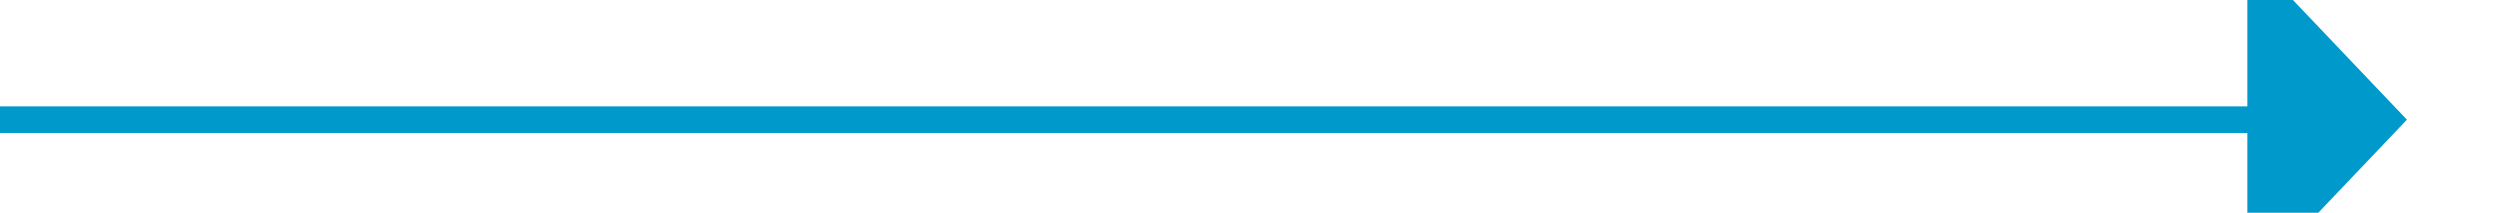 ﻿<?xml version="1.0" encoding="utf-8"?>
<svg version="1.1" width="94px" height="8px" viewBox="195 699  94 8" xmlns:xlink="http://www.w3.org/1999/xlink" xmlns="http://www.w3.org/2000/svg">
  <path d="M 279.5 709.8  L 285.5 703.5  L 279.5 697.2  L 279.5 709.8  Z " fill-rule="nonzero" fill="#0099cc" stroke="none" />
  <rect fill-rule="evenodd" fill="#0099cc" stroke="none" x="195" y="703" width="85.5" height="1" />
  <path d="" stroke-width="1" stroke="#0099cc" fill="none" />
</svg>